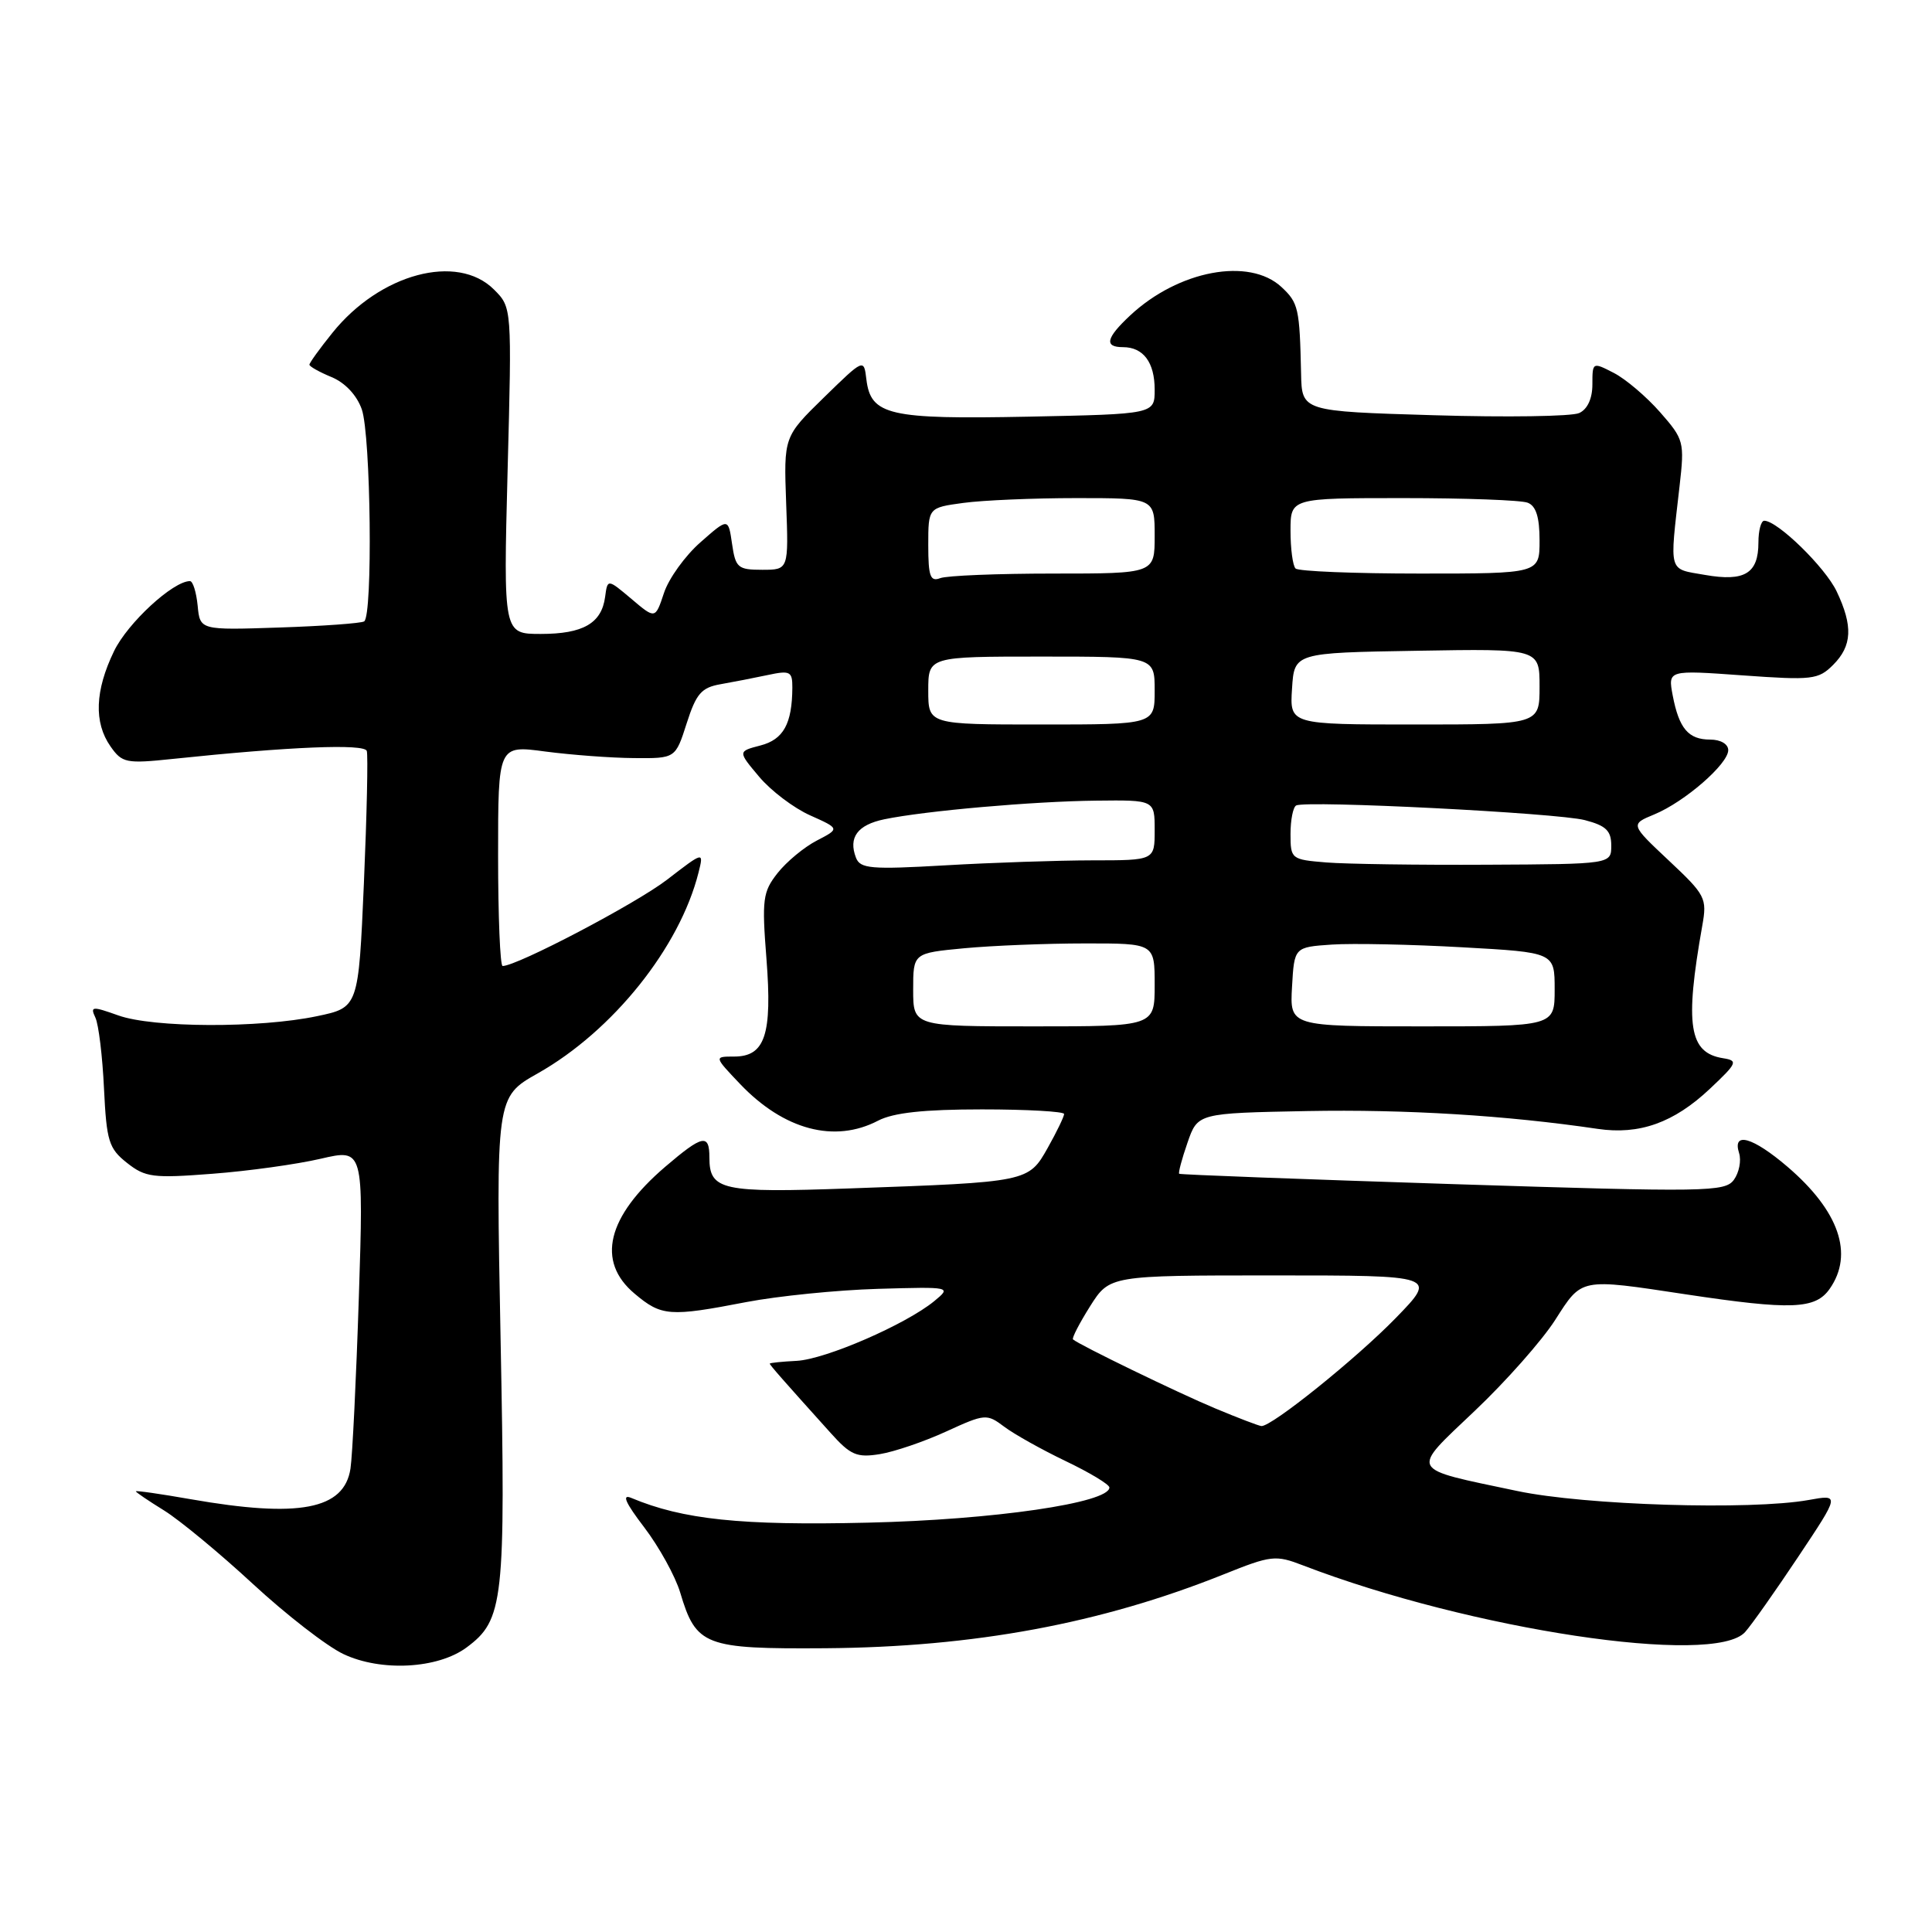 <?xml version="1.0" encoding="UTF-8" standalone="no"?>
<!DOCTYPE svg PUBLIC "-//W3C//DTD SVG 1.1//EN" "http://www.w3.org/Graphics/SVG/1.1/DTD/svg11.dtd" >
<svg xmlns="http://www.w3.org/2000/svg" xmlns:xlink="http://www.w3.org/1999/xlink" version="1.1" viewBox="0 0 256 256">
 <g >
 <path fill="currentColor"
d=" M 61.82 218.30 C 66.74 214.65 67.01 212.27 66.33 177.43 C 65.71 145.36 65.71 145.36 71.25 142.23 C 81.20 136.61 90.07 125.54 92.56 115.61 C 93.26 112.81 93.26 112.81 88.38 116.57 C 84.26 119.74 68.52 128.00 66.60 128.00 C 66.27 128.00 66.00 121.42 66.00 113.37 C 66.00 98.74 66.00 98.74 72.25 99.58 C 75.69 100.03 80.97 100.43 84.00 100.45 C 89.50 100.50 89.50 100.50 90.99 95.84 C 92.25 91.90 92.95 91.10 95.49 90.66 C 97.15 90.37 99.96 89.82 101.75 89.44 C 104.70 88.81 105.00 88.97 104.99 91.12 C 104.96 95.91 103.81 97.99 100.76 98.78 C 97.76 99.56 97.76 99.56 100.59 102.92 C 102.14 104.77 105.19 107.08 107.35 108.04 C 111.28 109.80 111.28 109.80 108.23 111.38 C 106.55 112.25 104.21 114.19 103.03 115.69 C 101.07 118.18 100.94 119.17 101.56 127.06 C 102.34 137.10 101.38 140.00 97.27 140.00 C 94.61 140.00 94.61 140.00 98.05 143.62 C 103.87 149.73 110.58 151.51 116.36 148.49 C 118.39 147.44 122.40 147.00 130.11 147.00 C 136.10 147.00 141.00 147.28 141.00 147.61 C 141.00 147.95 140.03 149.96 138.84 152.08 C 136.28 156.63 136.26 156.63 112.62 157.47 C 95.62 158.08 94.00 157.72 94.00 153.38 C 94.00 150.18 93.10 150.37 88.15 154.60 C 80.42 161.22 78.99 167.13 84.08 171.41 C 87.65 174.42 88.71 174.50 98.90 172.53 C 103.08 171.73 110.91 170.94 116.30 170.78 C 126.05 170.50 126.09 170.51 123.80 172.40 C 120.04 175.49 109.38 180.12 105.56 180.32 C 103.61 180.42 102.01 180.58 102.00 180.69 C 102.00 180.87 103.71 182.82 110.06 189.87 C 112.70 192.82 113.54 193.17 116.58 192.68 C 118.50 192.37 122.46 191.02 125.38 189.68 C 130.53 187.32 130.75 187.31 133.07 189.05 C 134.38 190.04 138.05 192.09 141.22 193.61 C 144.40 195.13 147.00 196.70 147.00 197.10 C 147.00 199.14 131.66 201.38 115.00 201.76 C 98.17 202.16 90.48 201.35 83.64 198.48 C 82.35 197.94 82.87 199.12 85.37 202.39 C 87.33 204.97 89.48 208.85 90.13 211.02 C 92.24 218.09 93.35 218.51 109.36 218.40 C 129.07 218.25 145.85 215.14 162.15 208.61 C 168.45 206.08 169.02 206.02 172.65 207.42 C 194.84 215.95 227.18 220.82 231.24 216.25 C 232.10 215.29 235.27 210.79 238.29 206.26 C 243.79 198.01 243.79 198.01 239.64 198.76 C 231.97 200.13 209.98 199.46 201.02 197.56 C 186.48 194.49 186.81 195.13 195.42 186.94 C 199.53 183.05 204.31 177.64 206.05 174.93 C 209.66 169.29 209.25 169.37 223.41 171.51 C 237.36 173.61 240.55 173.49 242.44 170.78 C 245.67 166.18 243.69 160.46 236.85 154.60 C 232.24 150.66 229.51 149.89 230.44 152.80 C 230.75 153.79 230.44 155.38 229.75 156.33 C 228.57 157.94 226.20 157.98 192.49 156.90 C 172.70 156.26 156.39 155.65 156.25 155.53 C 156.11 155.42 156.60 153.56 157.35 151.41 C 158.70 147.50 158.70 147.50 173.24 147.22 C 186.26 146.98 199.58 147.79 211.69 149.58 C 217.23 150.40 221.80 148.77 226.58 144.26 C 230.20 140.85 230.33 140.54 228.32 140.22 C 223.80 139.51 223.22 135.86 225.56 122.66 C 226.21 119.01 226.00 118.60 221.13 114.03 C 216.02 109.23 216.02 109.23 219.21 107.91 C 223.23 106.25 229.00 101.23 229.00 99.40 C 229.00 98.59 227.99 98.00 226.62 98.00 C 223.72 98.00 222.48 96.54 221.64 92.14 C 221.01 88.78 221.01 88.78 230.90 89.49 C 240.13 90.15 240.94 90.06 242.90 88.10 C 245.42 85.58 245.55 82.96 243.37 78.37 C 241.85 75.17 235.53 69.00 233.77 69.00 C 233.35 69.00 233.00 70.29 233.00 71.88 C 233.00 75.99 231.18 77.10 225.92 76.18 C 221.00 75.32 221.22 76.09 222.55 64.42 C 223.22 58.55 223.13 58.22 219.97 54.62 C 218.17 52.57 215.42 50.23 213.85 49.42 C 211.02 47.96 211.00 47.97 211.00 50.94 C 211.00 52.81 210.35 54.23 209.25 54.73 C 208.29 55.18 199.62 55.31 190.00 55.02 C 172.50 54.50 172.50 54.50 172.40 49.50 C 172.21 40.85 172.05 40.13 169.81 38.04 C 165.54 34.06 156.15 35.82 149.75 41.80 C 146.55 44.79 146.28 46.00 148.80 46.00 C 151.50 46.00 153.00 48.02 153.00 51.63 C 153.00 54.87 153.00 54.87 136.25 55.21 C 117.79 55.58 115.38 55.03 114.80 50.27 C 114.47 47.50 114.47 47.50 109.16 52.68 C 103.85 57.87 103.85 57.87 104.17 66.68 C 104.50 75.50 104.50 75.50 101.00 75.50 C 97.77 75.50 97.46 75.23 97.00 72.06 C 96.50 68.61 96.50 68.61 92.81 71.86 C 90.78 73.64 88.61 76.66 87.98 78.57 C 86.83 82.04 86.83 82.04 83.67 79.36 C 80.50 76.69 80.50 76.69 80.18 79.10 C 79.71 82.59 77.27 84.00 71.66 84.00 C 66.70 84.00 66.70 84.00 67.26 62.37 C 67.83 40.74 67.83 40.74 65.46 38.37 C 60.60 33.51 50.35 36.25 44.04 44.11 C 42.37 46.18 41.00 48.08 41.00 48.32 C 41.00 48.56 42.32 49.30 43.94 49.97 C 45.74 50.72 47.28 52.37 47.94 54.24 C 49.14 57.69 49.41 81.63 48.25 82.34 C 47.84 82.59 42.78 82.96 37.00 83.15 C 26.50 83.50 26.50 83.50 26.19 80.25 C 26.01 78.46 25.56 77.00 25.17 77.00 C 22.93 77.00 16.91 82.55 15.11 86.28 C 12.58 91.51 12.42 95.73 14.64 98.90 C 16.18 101.10 16.71 101.21 22.89 100.56 C 38.40 98.93 48.26 98.53 48.60 99.50 C 48.78 100.05 48.61 107.92 48.22 117.00 C 47.50 133.50 47.50 133.50 42.00 134.65 C 34.38 136.25 20.30 136.20 15.68 134.55 C 12.20 133.31 11.93 133.33 12.64 134.84 C 13.07 135.75 13.58 139.98 13.78 144.24 C 14.12 151.21 14.41 152.18 16.83 154.09 C 19.26 156.01 20.28 156.14 28.15 155.53 C 32.91 155.17 39.36 154.27 42.49 153.54 C 48.18 152.22 48.18 152.22 47.55 171.86 C 47.20 182.66 46.70 192.89 46.44 194.60 C 45.61 200.03 39.63 201.17 25.25 198.65 C 21.26 197.95 18.00 197.48 18.00 197.61 C 18.00 197.73 19.69 198.88 21.75 200.15 C 23.81 201.43 29.10 205.80 33.50 209.87 C 37.90 213.94 43.30 218.13 45.50 219.17 C 50.48 221.53 58.00 221.13 61.82 218.30 Z  M 161.00 186.61 C 156.07 184.55 142.99 178.20 142.18 177.48 C 142.00 177.32 143.02 175.35 144.44 173.09 C 147.03 169.00 147.03 169.00 168.73 169.00 C 190.43 169.00 190.43 169.00 184.97 174.62 C 179.74 180.00 168.49 189.05 167.14 188.96 C 166.79 188.93 164.03 187.88 161.00 186.61 Z  M 121.00 131.14 C 121.00 126.29 121.00 126.29 127.75 125.65 C 131.46 125.30 138.66 125.01 143.75 125.01 C 153.00 125.00 153.00 125.00 153.00 130.50 C 153.00 136.00 153.00 136.00 137.00 136.00 C 121.00 136.00 121.00 136.00 121.00 131.14 Z  M 171.20 130.75 C 171.50 125.50 171.50 125.50 176.50 125.16 C 179.25 124.98 187.01 125.14 193.75 125.52 C 206.00 126.20 206.00 126.20 206.00 131.10 C 206.00 136.00 206.00 136.00 188.45 136.00 C 170.90 136.00 170.90 136.00 171.20 130.75 Z  M 113.42 113.65 C 112.39 110.97 113.62 109.30 117.17 108.56 C 122.57 107.44 136.91 106.18 145.25 106.09 C 153.00 106.00 153.00 106.00 153.00 110.00 C 153.00 114.00 153.00 114.00 144.75 114.00 C 140.21 114.01 131.45 114.30 125.28 114.66 C 115.39 115.23 113.98 115.11 113.42 113.65 Z  M 175.75 114.28 C 171.09 113.90 171.00 113.82 171.00 110.50 C 171.00 108.64 171.34 106.94 171.75 106.73 C 173.08 106.03 206.39 107.72 210.00 108.67 C 212.80 109.40 213.50 110.07 213.50 112.04 C 213.50 114.50 213.50 114.50 197.00 114.58 C 187.93 114.63 178.36 114.49 175.75 114.28 Z  M 123.00 91.50 C 123.00 87.00 123.00 87.00 138.00 87.00 C 153.00 87.00 153.00 87.00 153.00 91.50 C 153.00 96.00 153.00 96.00 138.00 96.00 C 123.00 96.00 123.00 96.00 123.00 91.50 Z  M 171.20 91.25 C 171.50 86.50 171.50 86.50 187.75 86.23 C 204.00 85.95 204.00 85.95 204.00 90.98 C 204.00 96.00 204.00 96.00 187.45 96.00 C 170.89 96.00 170.89 96.00 171.20 91.25 Z  M 123.00 72.24 C 123.00 67.27 123.00 67.27 127.64 66.64 C 130.19 66.29 136.94 66.00 142.64 66.00 C 153.00 66.00 153.00 66.00 153.00 71.00 C 153.00 76.00 153.00 76.00 139.58 76.00 C 132.20 76.00 125.45 76.27 124.58 76.61 C 123.27 77.11 123.00 76.37 123.00 72.24 Z  M 171.67 75.33 C 171.30 74.97 171.00 72.72 171.00 70.33 C 171.00 66.00 171.00 66.00 185.92 66.00 C 194.12 66.00 201.55 66.27 202.42 66.61 C 203.53 67.03 204.00 68.52 204.00 71.61 C 204.00 76.00 204.00 76.00 188.17 76.00 C 179.46 76.00 172.03 75.70 171.67 75.33 Z "/>
</g>
</svg>